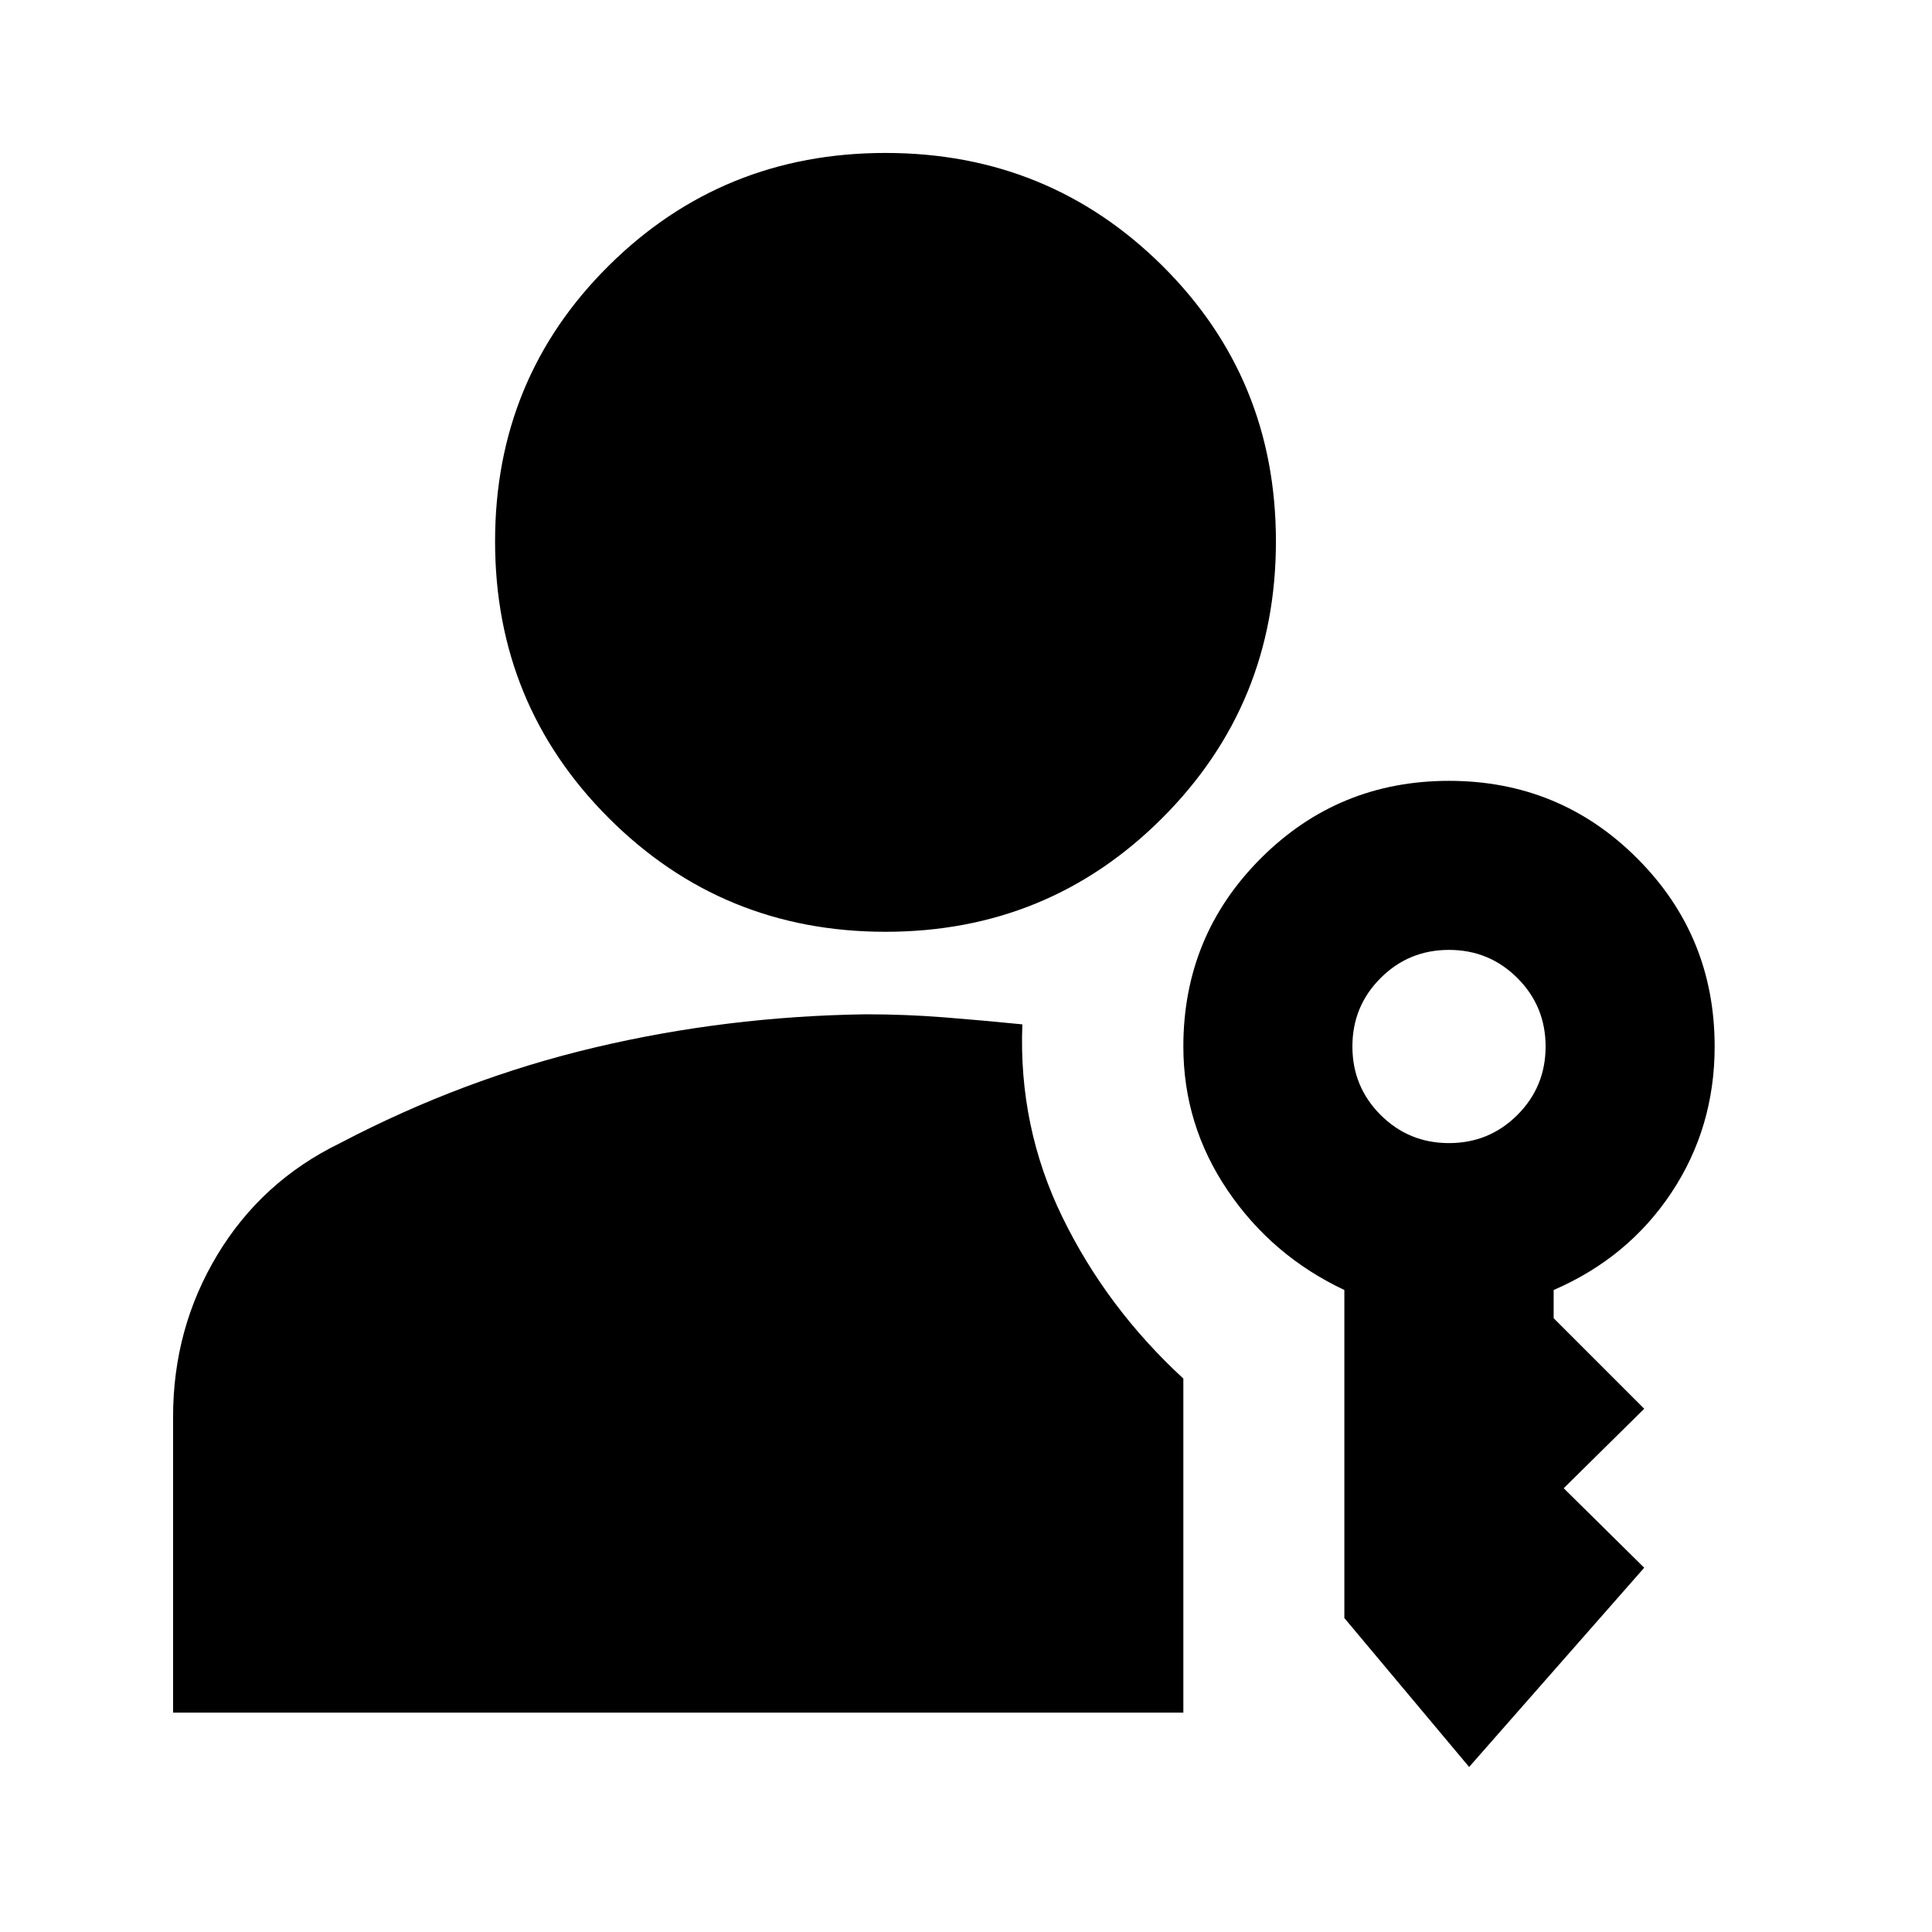 <svg xmlns="http://www.w3.org/2000/svg" height="24" viewBox="0 -960 960 960" width="24"><path d="M440-497q-81 0-137.5-56.5T246-691q0-81 56.5-137T440-884q81 0 137.5 56T634-691q0 81-56.5 137.5T440-497ZM730-82l-62-74v-163q-36-17-58-49.5T588-440q0-55 38.5-93.5T720-572q55 0 93.5 38.5T852-440q0 40.303-21.5 72.652Q809-335 772-319v14l45 45-40 39.5 40 39.5-87 99Zm-10-310q20 0 34-14t14-34q0-20-14-34t-34-14q-20 0-34 14t-14 34q0 20 14 34t34 14Zm-212-59q-2 51 20 96t60 80v166H86v-147q0-44 22.047-80.548T169-392q61-32 126.5-47.5T430-456q20 0 39 1.5t39 3.5Z"/></svg>